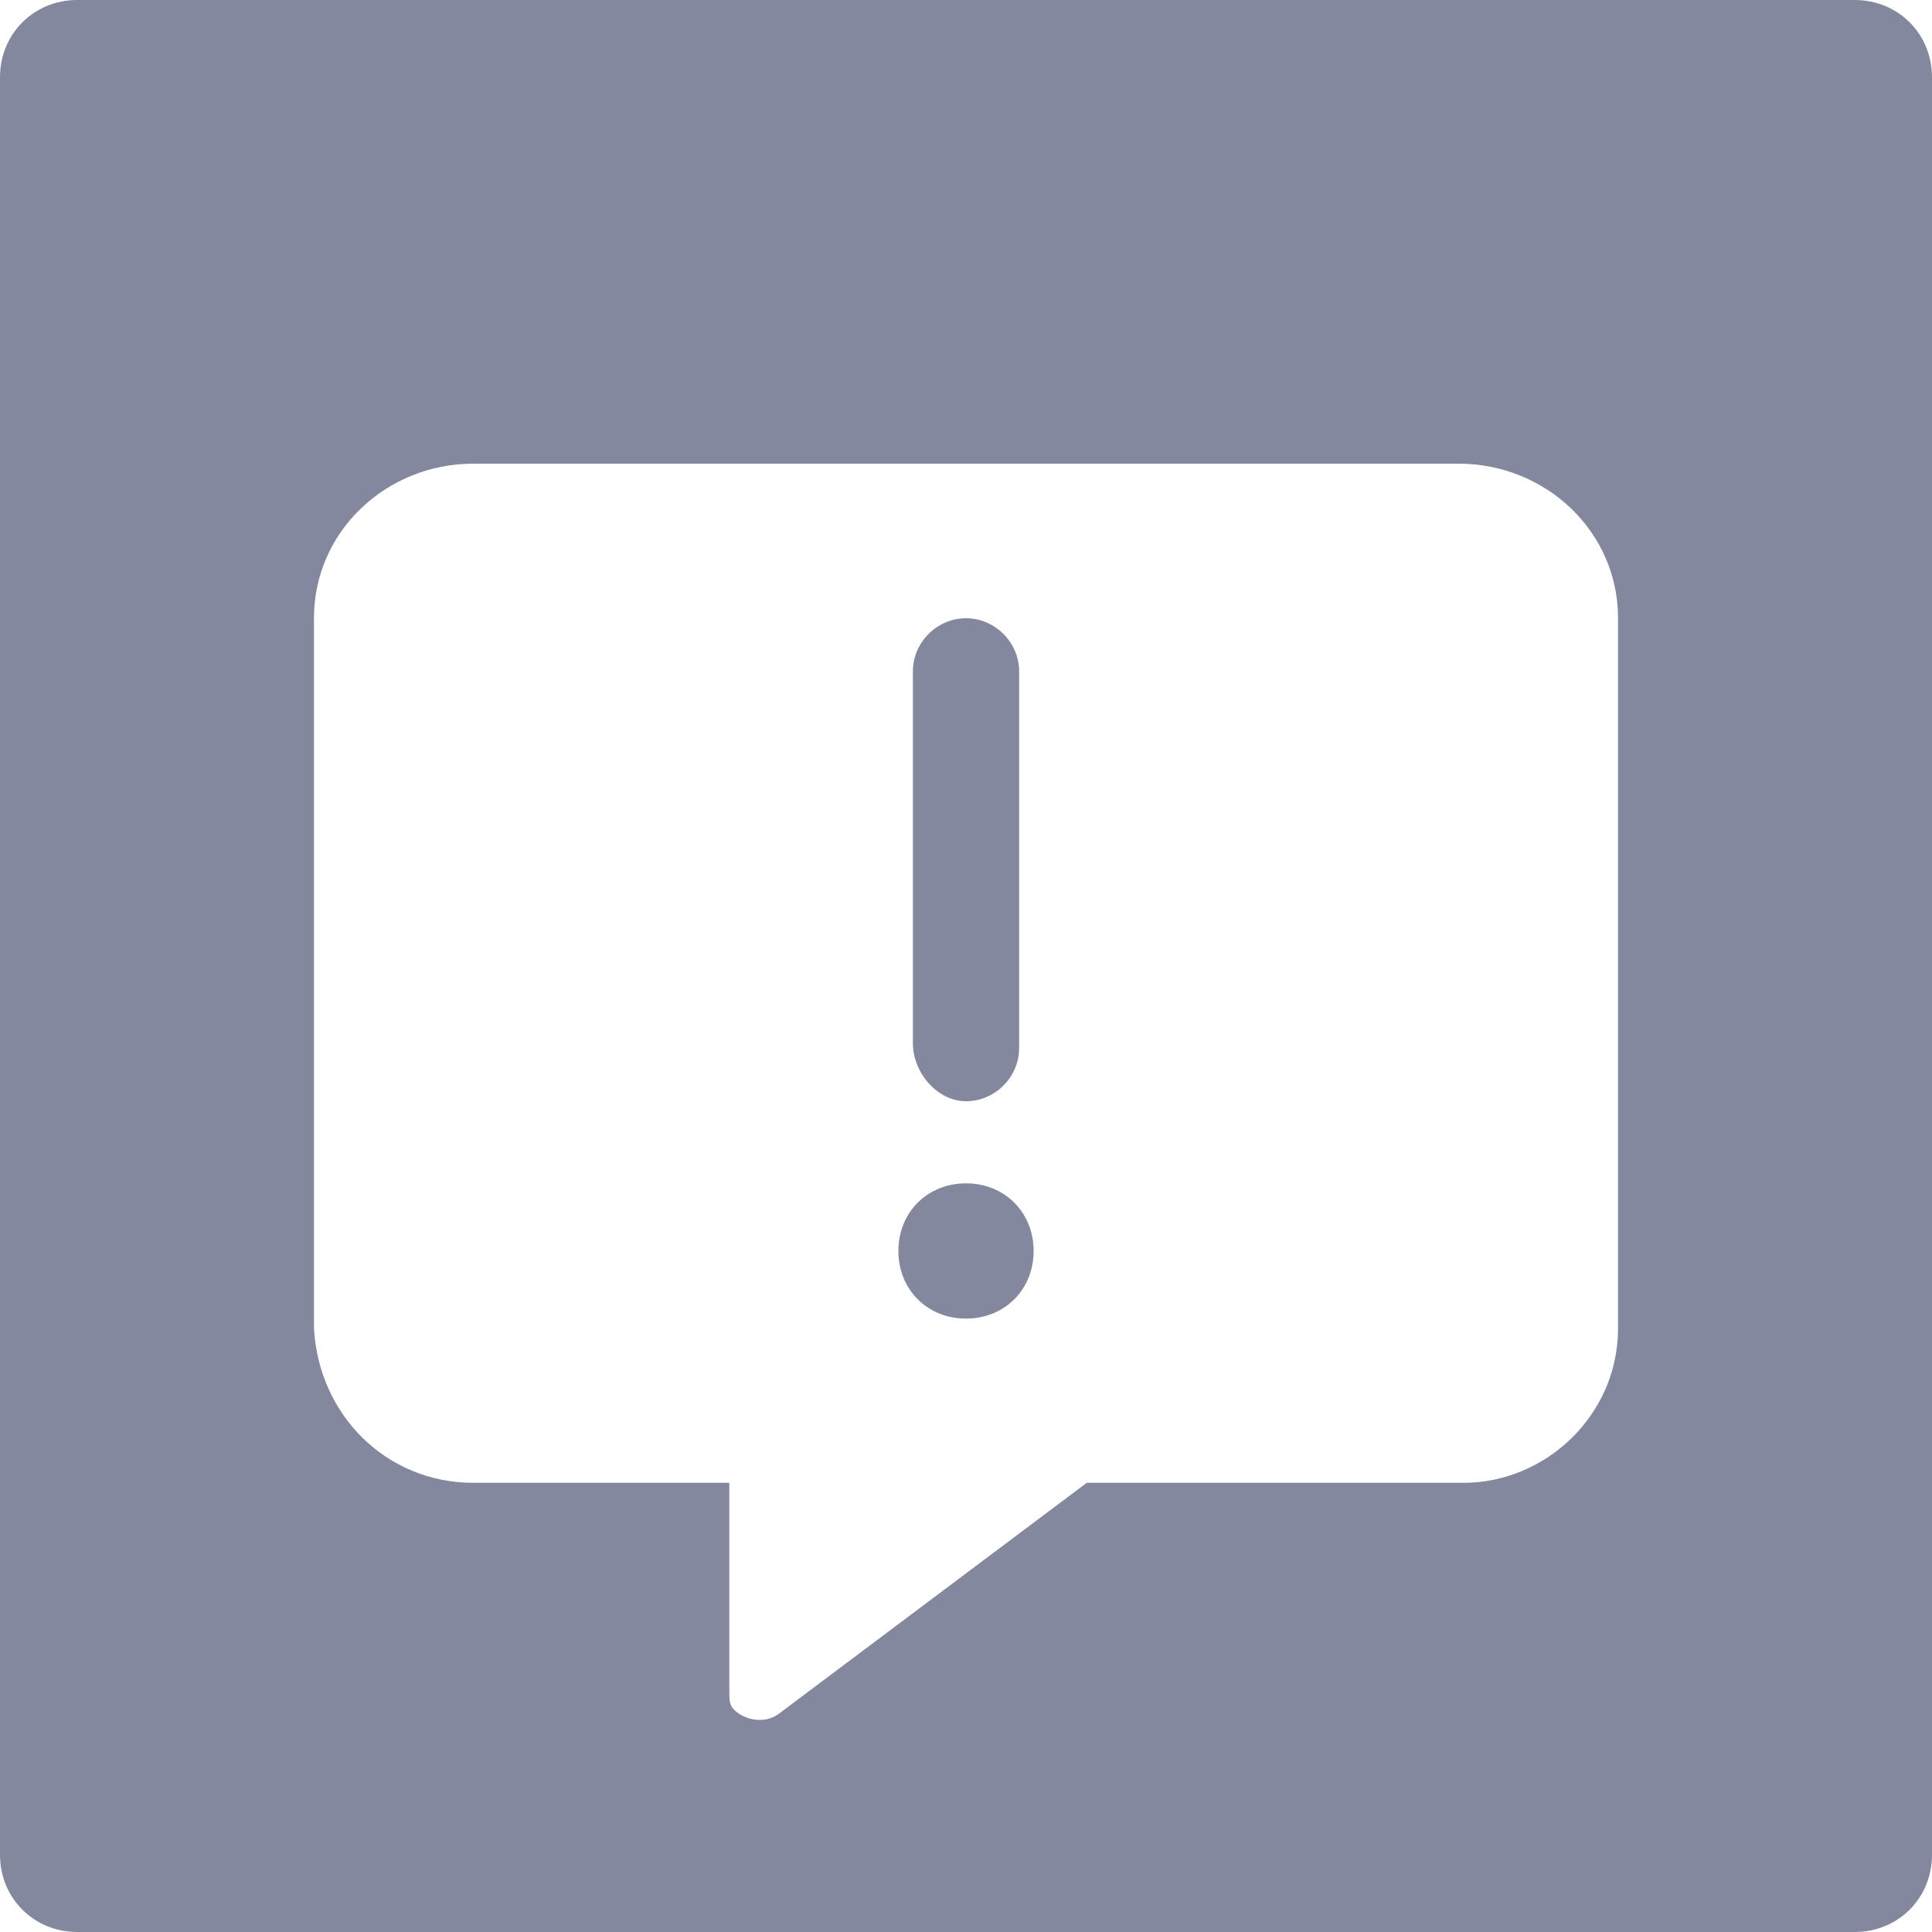 <?xml version="1.0" encoding="utf-8"?>
<!-- Generator: Adobe Illustrator 23.0.1, SVG Export Plug-In . SVG Version: 6.00 Build 0)  -->
<svg version="1.1" id="Layer_1" xmlns="http://www.w3.org/2000/svg" xmlns:xlink="http://www.w3.org/1999/xlink" x="0px" y="0px"
	 viewBox="0 0 40 40" style="enable-background:new 0 0 40 40;" xml:space="preserve">
<style type="text/css">
	.st0{fill:#83889E;}
</style>
<title>20220503Asset 31</title>
<g>
	<g id="html_comment">
		<path class="st0" d="M20,24.5c-0.8,0-1.4,0.6-1.4,1.4c0,0.8,0.6,1.4,1.4,1.4l0,0c0.8,0,1.4-0.6,1.4-1.4S20.8,24.5,20,24.5z"/>
		<path class="st0" d="M20,22.8c0.6,0,1.1-0.5,1.1-1.1v-7.8c0-0.6-0.5-1.1-1.1-1.1s-1.1,0.5-1.1,1.1l0,0v7.7
			C18.9,22.2,19.4,22.8,20,22.8L20,22.8z"/>
		<path class="st0" d="M38.4,0H1.6C0.7,0,0,0.7,0,1.6l0,0v36.8C0,39.3,0.7,40,1.6,40l0,0h36.8c0.9,0,1.6-0.7,1.6-1.6V1.6
			C40,0.7,39.3,0,38.4,0L38.4,0z M33.5,27.5c0,1.8-1.5,3.2-3.2,3.2l0,0h-7.8l-6.4,4.8c-0.3,0.2-0.7,0.1-0.9-0.1
			c-0.1-0.1-0.1-0.2-0.1-0.4v-4.3H9.8c-1.8,0-3.2-1.4-3.3-3.2V12.8C6.5,11,8,9.6,9.8,9.6l0,0h20.4c1.8,0,3.3,1.4,3.3,3.2l0,0
			C33.5,12.8,33.5,27.5,33.5,27.5z"/>
	</g>
</g>
</svg>
